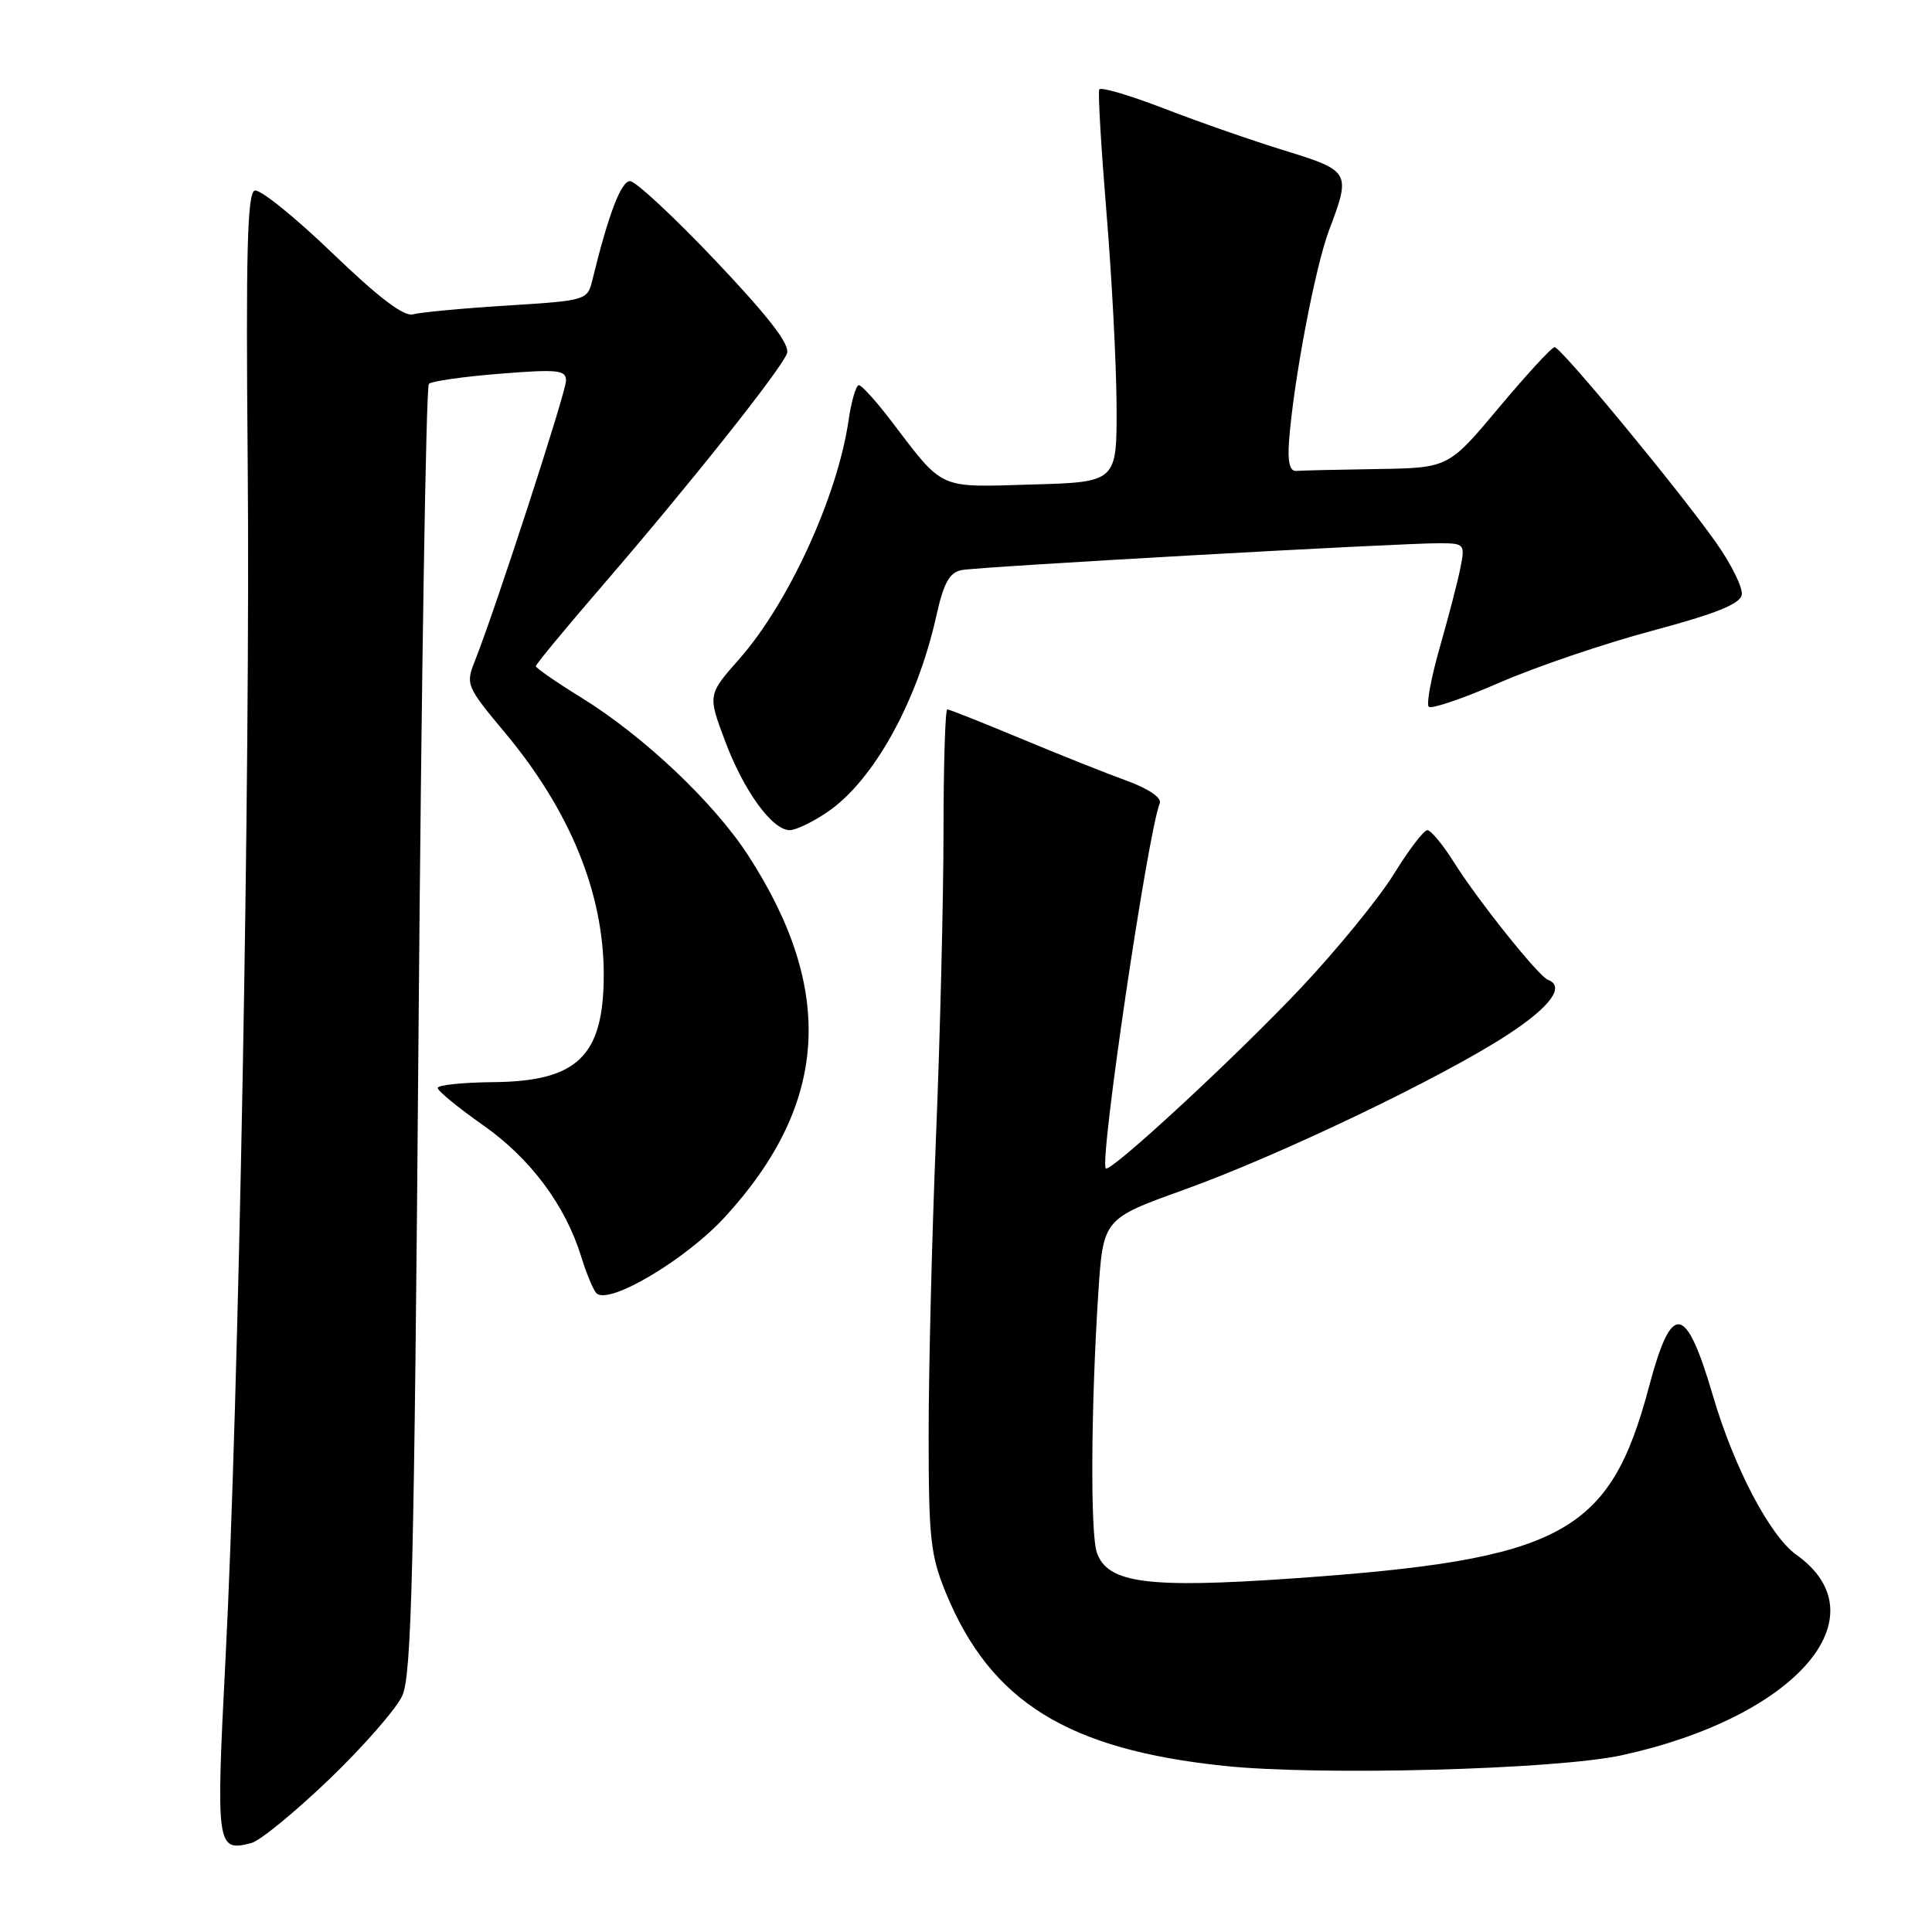 <?xml version="1.0" encoding="UTF-8" standalone="no"?>
<!DOCTYPE svg PUBLIC "-//W3C//DTD SVG 1.1//EN" "http://www.w3.org/Graphics/SVG/1.1/DTD/svg11.dtd" >
<svg xmlns="http://www.w3.org/2000/svg" xmlns:xlink="http://www.w3.org/1999/xlink" version="1.1" viewBox="0 0 256 256">
 <g >
 <path fill="currentColor"
d=" M 43.61 235.78 C 48.13 231.44 52.49 226.46 53.30 224.70 C 54.54 222.00 54.88 208.24 55.46 136.50 C 55.84 89.75 56.45 51.21 56.83 50.86 C 57.20 50.51 61.44 49.90 66.25 49.52 C 73.94 48.91 75.00 49.02 75.00 50.44 C 75.00 51.98 65.58 80.94 62.90 87.64 C 61.69 90.68 61.82 90.99 66.89 97.06 C 75.53 107.40 80.00 118.34 80.00 129.13 C 80.00 139.93 76.55 143.29 65.35 143.39 C 61.31 143.43 58.00 143.77 58.00 144.16 C 58.00 144.55 60.69 146.76 63.98 149.07 C 70.27 153.48 74.90 159.68 77.01 166.50 C 77.69 168.70 78.59 170.88 79.00 171.33 C 80.56 173.04 90.86 166.94 96.10 161.21 C 109.77 146.28 110.72 131.22 99.14 113.35 C 94.59 106.33 85.28 97.53 77.03 92.44 C 73.71 90.39 71.00 88.51 71.00 88.27 C 71.00 88.02 74.95 83.25 79.77 77.66 C 91.35 64.24 103.54 48.91 104.28 46.83 C 104.70 45.66 101.92 42.05 94.85 34.58 C 89.33 28.76 84.22 24.00 83.48 24.00 C 82.29 24.00 80.60 28.45 78.48 37.16 C 77.84 39.78 77.66 39.83 67.16 40.49 C 61.30 40.85 55.71 41.38 54.74 41.65 C 53.52 41.99 50.21 39.47 43.99 33.49 C 39.04 28.73 34.43 25.02 33.75 25.25 C 32.77 25.58 32.57 33.46 32.82 61.09 C 33.19 101.92 31.64 185.77 29.88 219.84 C 28.60 244.77 28.69 245.42 33.31 244.21 C 34.46 243.91 39.09 240.11 43.61 235.78 Z  M 214.89 232.58 C 237.92 227.56 249.54 214.22 238.03 206.02 C 234.53 203.53 229.77 194.46 226.99 185.00 C 223.37 172.66 221.52 172.39 218.50 183.75 C 213.31 203.28 207.04 206.65 171.30 209.15 C 152.04 210.49 146.76 209.79 145.34 205.73 C 144.47 203.23 144.55 186.59 145.52 171.50 C 146.17 161.50 146.17 161.50 156.83 157.67 C 169.49 153.12 190.99 142.83 199.75 137.12 C 205.44 133.41 207.43 130.70 205.11 129.83 C 203.87 129.37 195.86 119.35 192.65 114.25 C 191.18 111.91 189.59 110.00 189.13 110.00 C 188.66 110.00 186.67 112.62 184.70 115.81 C 182.72 119.01 177.19 125.79 172.41 130.87 C 163.88 139.93 147.09 155.46 146.52 154.82 C 145.66 153.86 152.03 110.70 153.67 106.43 C 153.95 105.70 152.21 104.52 149.32 103.46 C 146.67 102.50 140.34 99.98 135.26 97.86 C 130.18 95.74 125.80 94.00 125.52 94.00 C 125.25 94.00 125.02 101.31 125.02 110.25 C 125.01 119.19 124.57 137.30 124.03 150.50 C 123.49 163.70 123.05 181.47 123.05 190.00 C 123.05 203.88 123.29 206.08 125.34 211.08 C 131.27 225.49 141.46 231.82 162.23 233.99 C 174.87 235.32 206.18 234.48 214.89 232.58 Z  M 109.65 107.59 C 115.71 103.47 121.51 93.06 124.04 81.73 C 125.04 77.23 125.79 75.87 127.41 75.54 C 129.73 75.09 185.57 71.95 190.83 71.98 C 194.05 72.00 194.14 72.11 193.51 75.25 C 193.16 77.04 191.93 81.77 190.78 85.77 C 189.64 89.76 188.98 93.31 189.32 93.65 C 189.66 93.99 193.89 92.55 198.72 90.44 C 203.55 88.34 212.67 85.24 218.99 83.56 C 227.32 81.33 230.56 80.03 230.79 78.83 C 230.97 77.91 229.42 74.77 227.34 71.83 C 222.32 64.74 206.83 46.00 205.99 46.00 C 205.62 46.00 202.31 49.60 198.62 54.00 C 191.93 62.00 191.93 62.00 182.46 62.15 C 177.26 62.23 172.44 62.34 171.75 62.40 C 170.91 62.47 170.60 61.22 170.80 58.50 C 171.39 50.53 174.26 35.39 176.11 30.50 C 179.02 22.81 178.92 22.64 170.25 19.96 C 165.99 18.65 158.79 16.14 154.25 14.38 C 149.71 12.63 145.85 11.49 145.66 11.85 C 145.47 12.21 145.90 19.47 146.60 28.00 C 147.31 36.53 147.92 48.08 147.95 53.69 C 148.00 63.88 148.00 63.88 136.75 64.20 C 124.14 64.57 125.15 65.03 118.00 55.66 C 116.08 53.14 114.19 51.06 113.81 51.04 C 113.43 51.02 112.81 53.14 112.43 55.75 C 110.98 65.73 104.49 79.91 97.99 87.28 C 93.78 92.06 93.78 92.06 96.06 98.15 C 98.53 104.77 102.32 110.00 104.64 110.00 C 105.45 110.00 107.70 108.92 109.65 107.59 Z "/>
</g>
</svg>